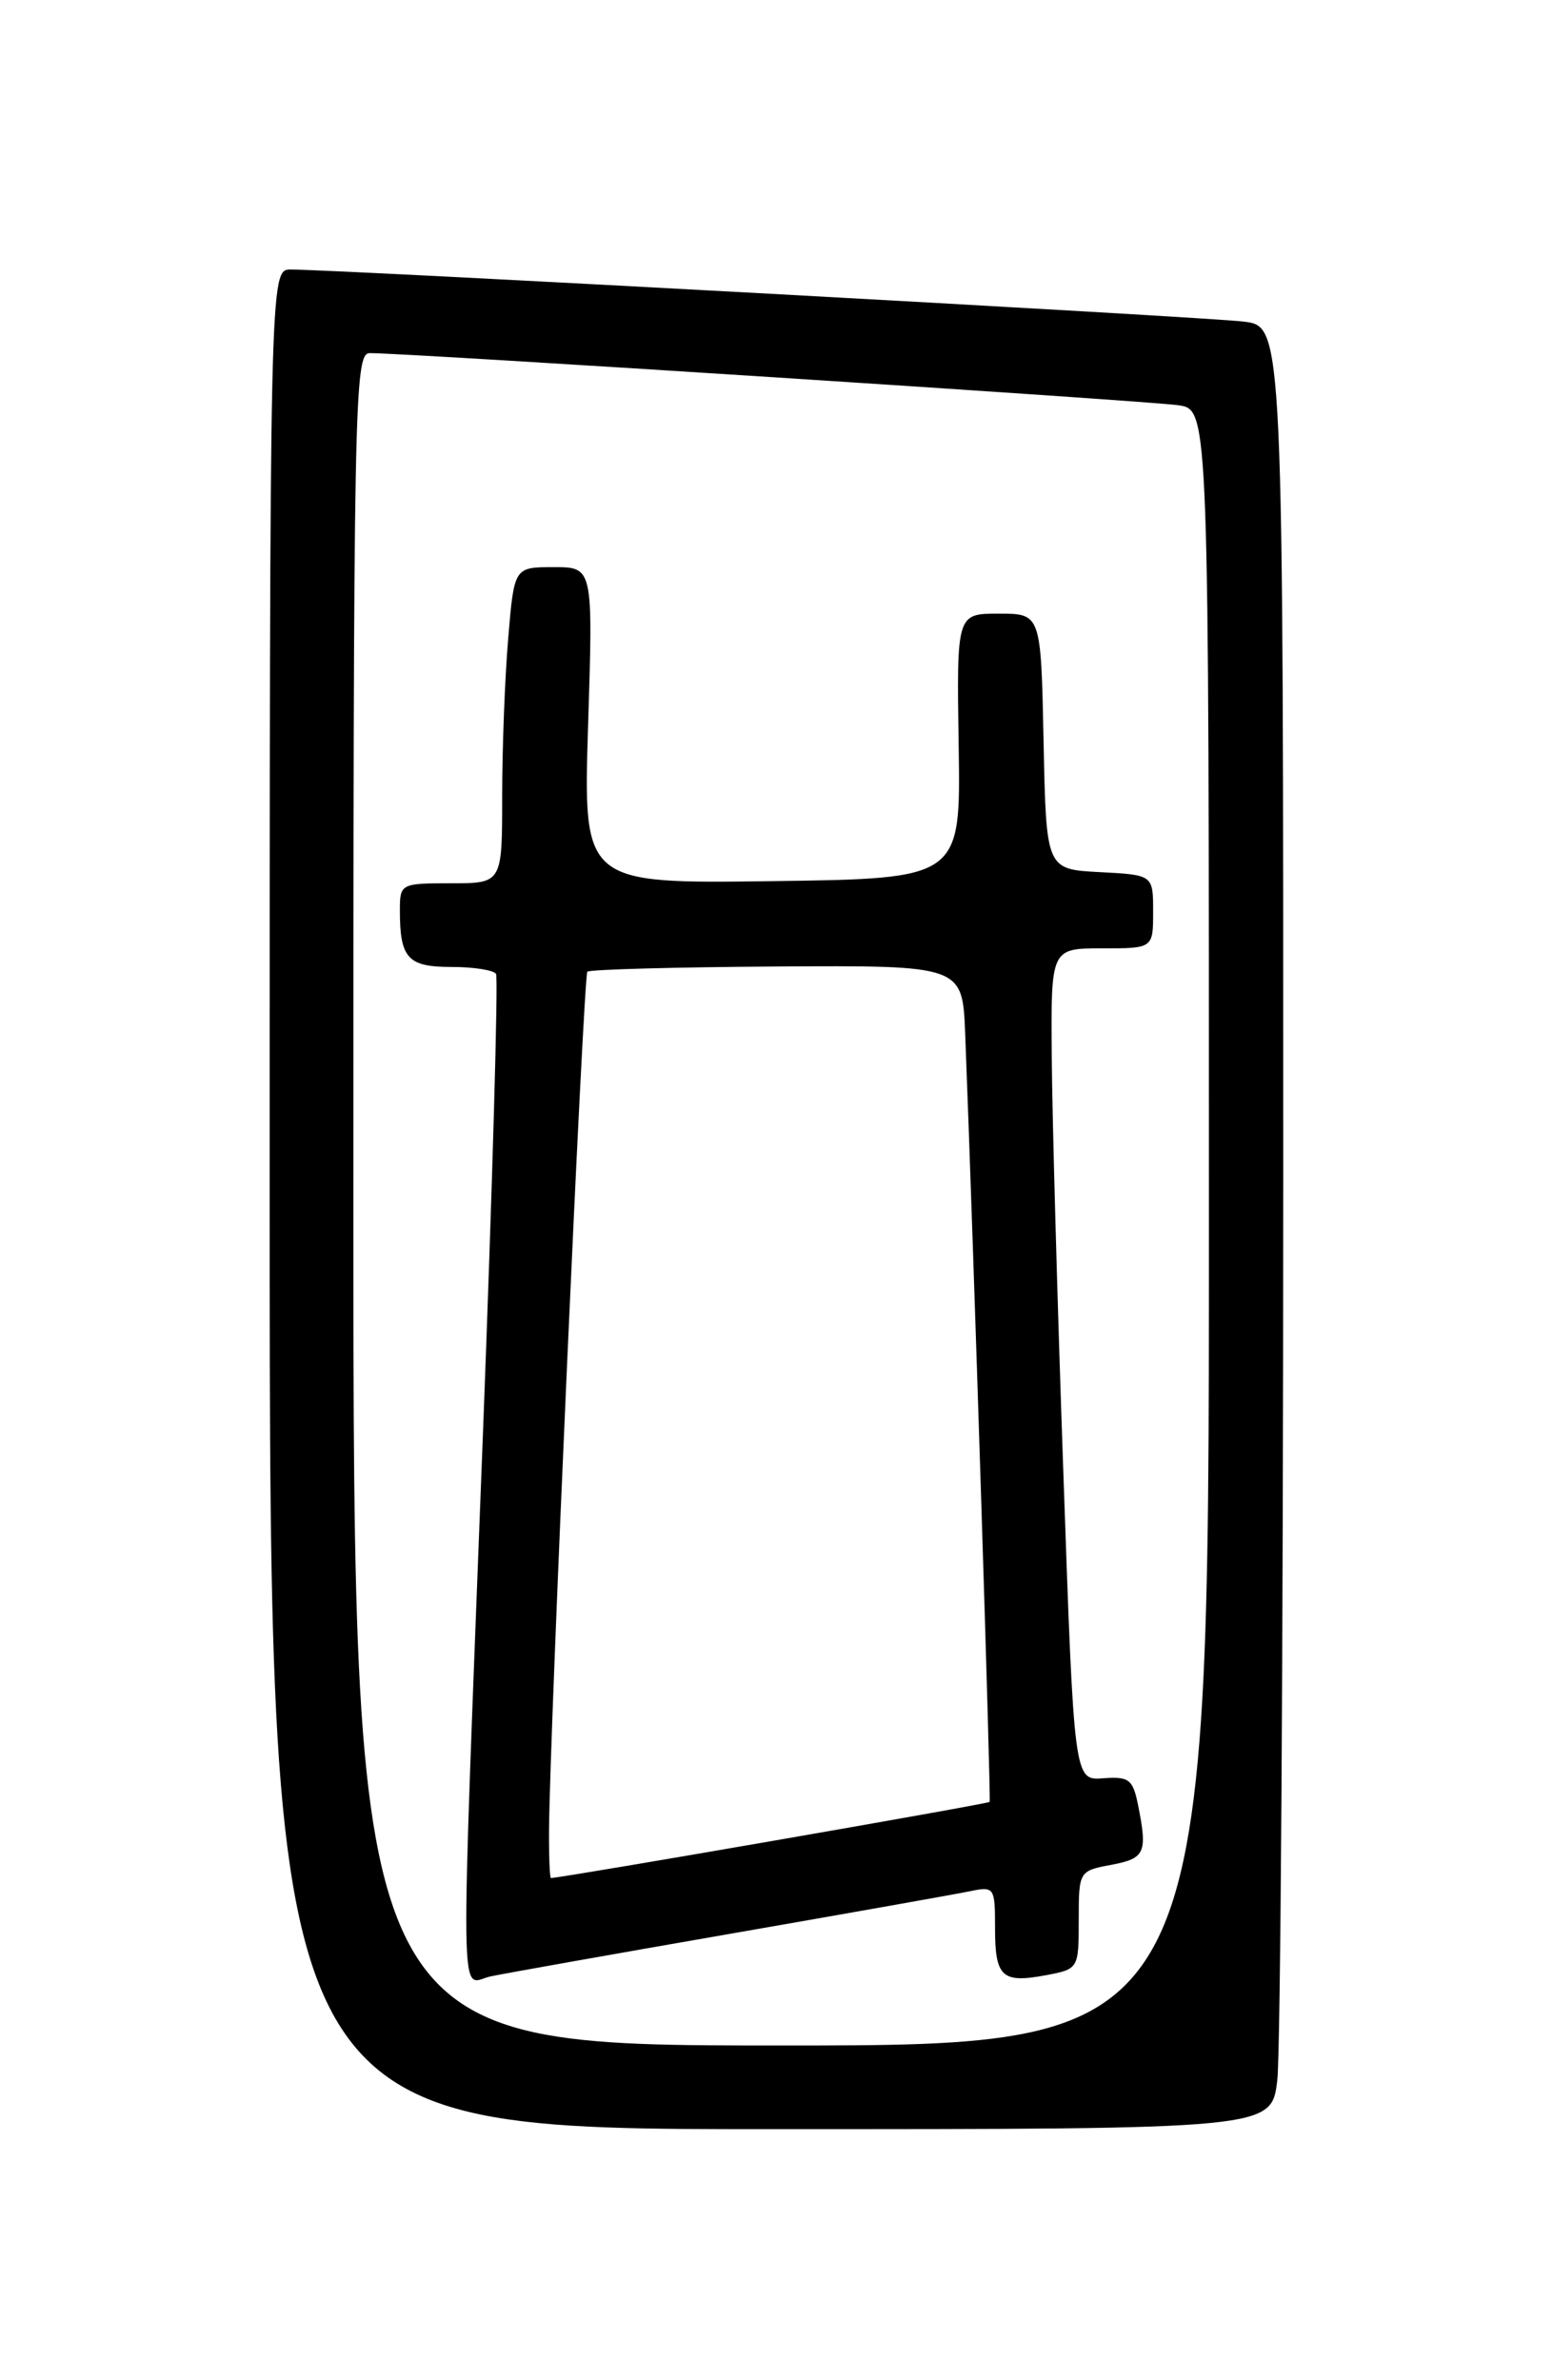 <?xml version="1.0" encoding="UTF-8" standalone="no"?>
<!DOCTYPE svg PUBLIC "-//W3C//DTD SVG 1.1//EN" "http://www.w3.org/Graphics/SVG/1.1/DTD/svg11.dtd" >
<svg xmlns="http://www.w3.org/2000/svg" xmlns:xlink="http://www.w3.org/1999/xlink" version="1.1" viewBox="0 0 167 256">
 <g >
 <path fill="currentColor"
d=" M 137.35 223.75 C 137.70 220.86 137.99 177.24 137.99 126.81 C 138.00 35.12 138.00 35.12 133.75 34.59 C 129.74 34.09 36.07 28.97 31.25 28.99 C 29.00 29.00 29.00 29.00 29.00 129.00 C 29.00 229.00 29.00 229.00 82.86 229.00 C 136.72 229.00 136.72 229.00 137.35 223.75 Z  M 38.00 129.00 C 38.00 43.01 38.10 38.00 39.75 37.98 C 43.41 37.94 123.65 43.12 126.75 43.59 C 130.00 44.09 130.00 44.09 130.00 132.05 C 130.00 220.00 130.00 220.00 84.00 220.00 C 38.00 220.00 38.00 220.00 38.00 129.00 Z  M 78.50 207.99 C 91.15 205.79 102.74 203.73 104.25 203.42 C 106.93 202.86 107.00 202.96 107.00 207.36 C 107.00 212.65 107.74 213.33 112.48 212.44 C 115.98 211.78 116.00 211.74 116.00 206.50 C 116.00 201.26 116.03 201.22 119.50 200.57 C 123.14 199.88 123.41 199.29 122.38 194.14 C 121.83 191.38 121.40 191.05 118.63 191.26 C 115.50 191.50 115.50 191.50 114.35 158.50 C 113.71 140.35 113.15 120.21 113.10 113.75 C 113.00 102.00 113.00 102.00 118.50 102.00 C 124.00 102.00 124.00 102.00 124.00 98.05 C 124.00 94.10 124.00 94.10 118.25 93.80 C 112.50 93.50 112.50 93.50 112.22 79.75 C 111.94 66.00 111.94 66.00 107.40 66.00 C 102.87 66.00 102.87 66.00 103.09 80.25 C 103.31 94.50 103.31 94.50 83.01 94.77 C 62.71 95.04 62.71 95.04 63.24 78.02 C 63.78 61.00 63.78 61.00 59.54 61.00 C 55.29 61.00 55.29 61.00 54.65 68.65 C 54.29 72.86 54.00 80.51 54.00 85.65 C 54.00 95.00 54.00 95.00 48.50 95.00 C 43.09 95.00 43.00 95.05 43.00 97.92 C 43.00 103.07 43.85 104.00 48.55 104.00 C 50.93 104.00 53.09 104.34 53.34 104.75 C 53.59 105.16 52.96 127.33 51.94 154.00 C 49.46 218.74 49.38 213.29 52.75 212.57 C 54.26 212.25 65.85 210.19 78.50 207.99 Z  M 59.04 196.75 C 59.12 186.14 62.75 104.92 63.16 104.51 C 63.40 104.27 72.57 104.02 83.54 103.95 C 103.50 103.83 103.50 103.83 103.79 111.19 C 104.70 134.47 106.58 193.55 106.42 193.80 C 106.28 194.02 60.91 201.89 59.25 201.99 C 59.11 201.99 59.02 199.64 59.04 196.75 Z "/>
</g>
</svg>